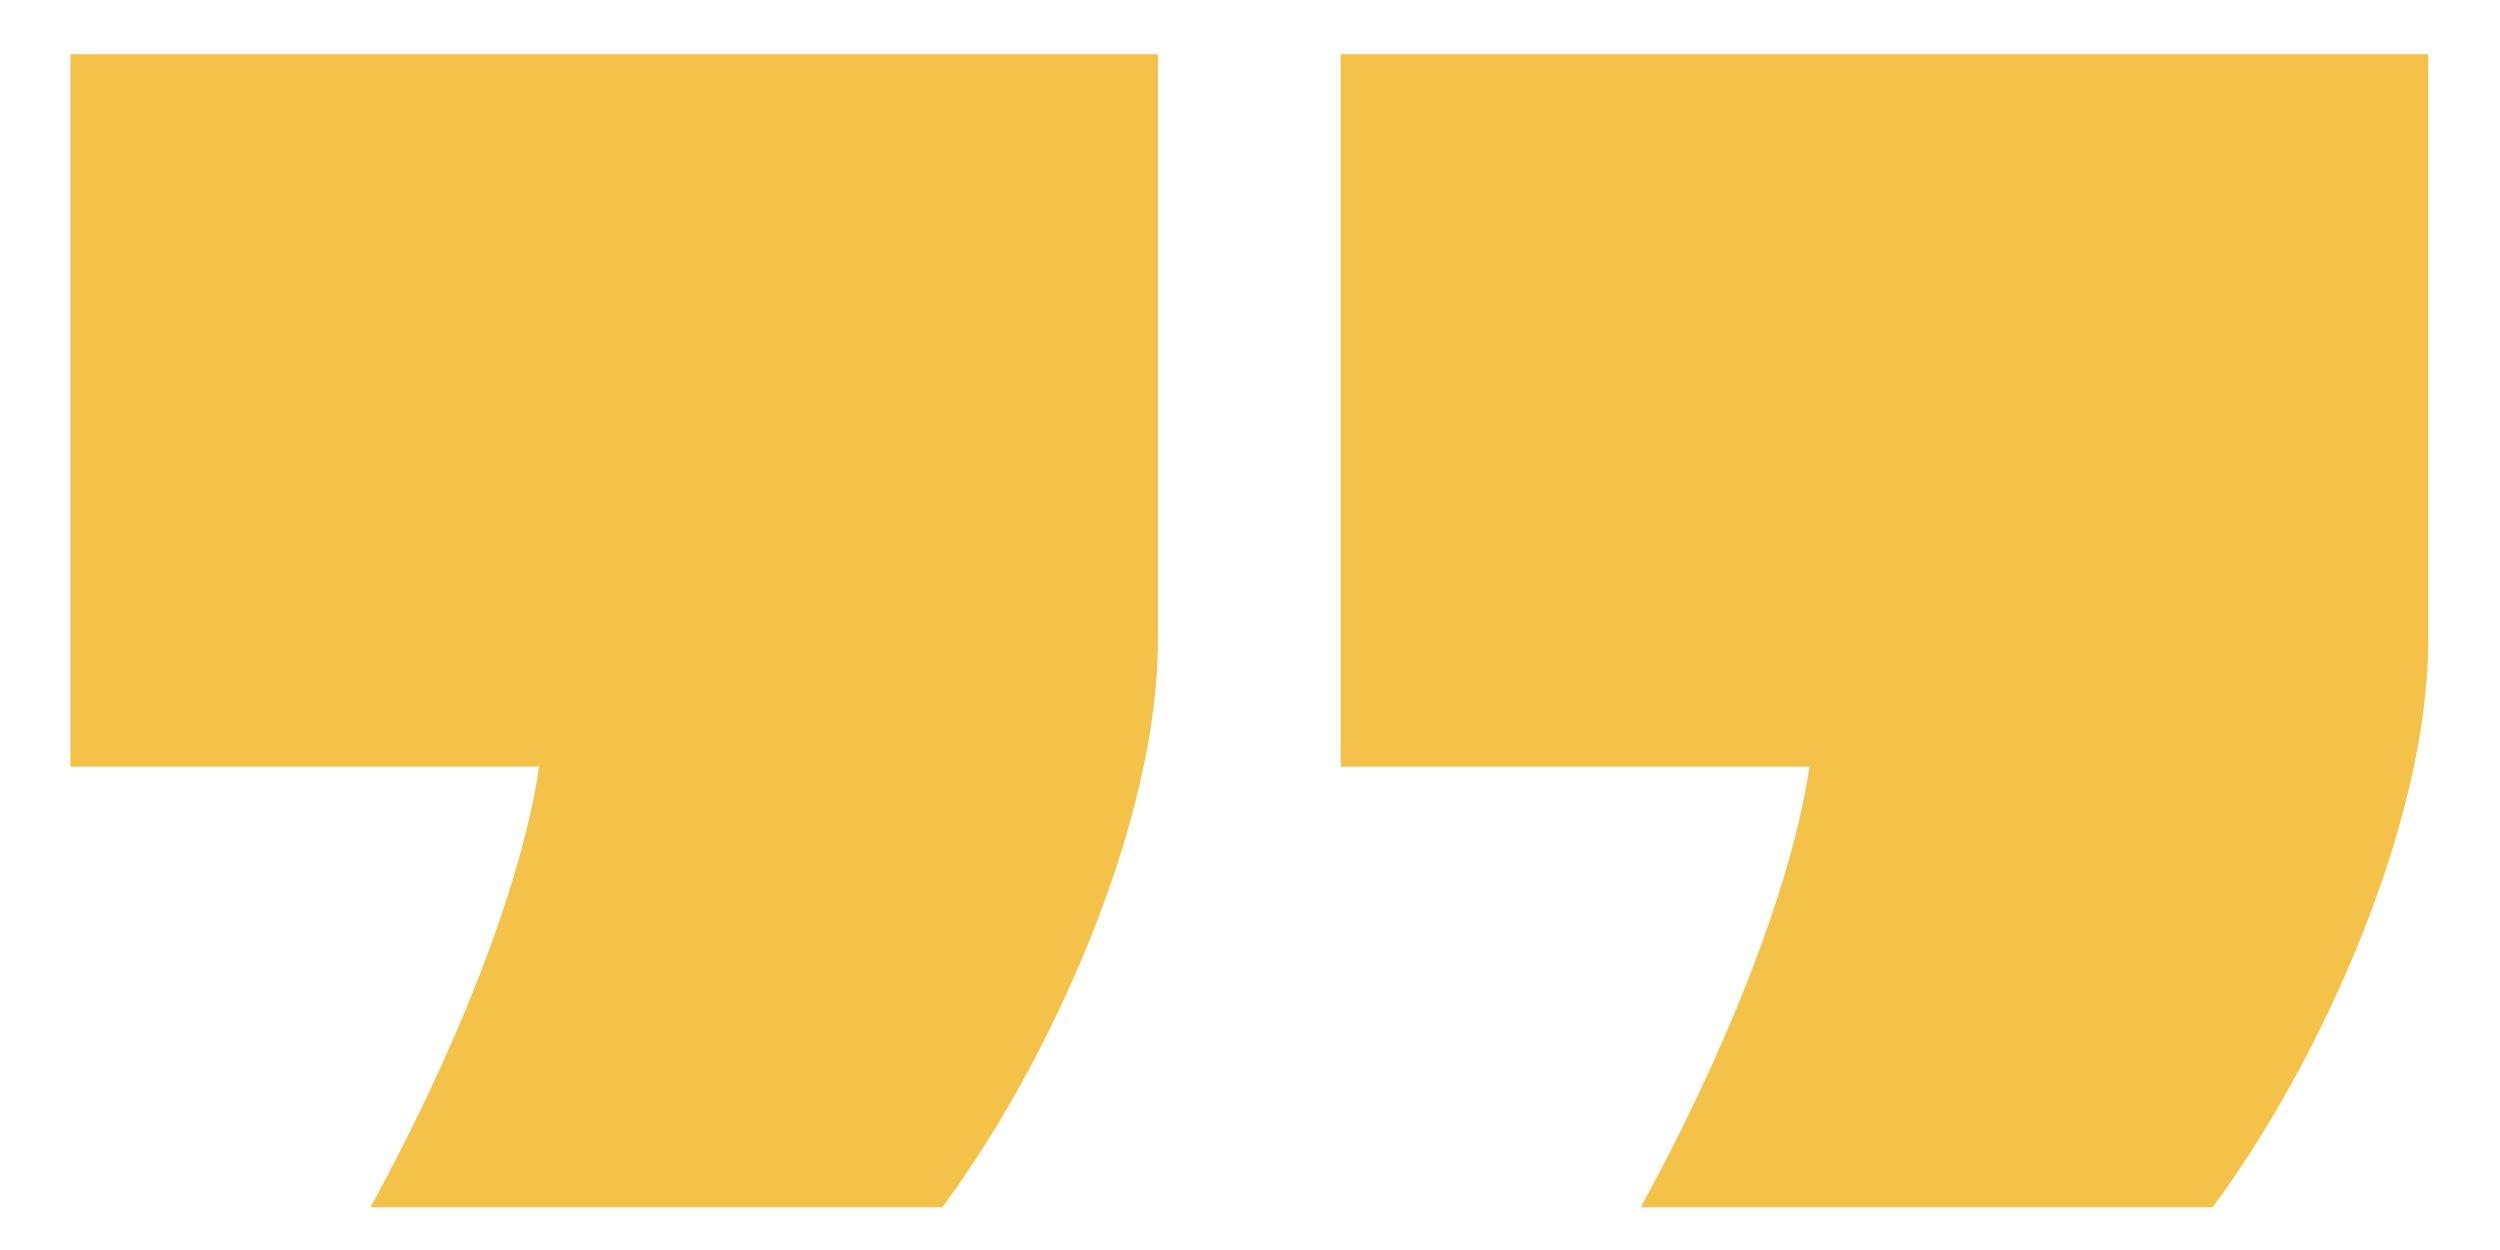 <svg width="24" height="12" viewBox="0 0 24 12" fill="none" xmlns="http://www.w3.org/2000/svg">
<path d="M9.046 11.59C10.081 10.195 11.116 7.9 11.116 6.145V0.52H0.676V7.36H5.176C4.996 8.575 4.321 10.195 3.556 11.59H9.046ZM21.241 11.59C22.276 10.195 23.311 7.9 23.311 6.145V0.52H12.871V7.36H17.371C17.191 8.575 16.516 10.195 15.751 11.59H21.241Z" fill="#F5C249"/>
</svg>

